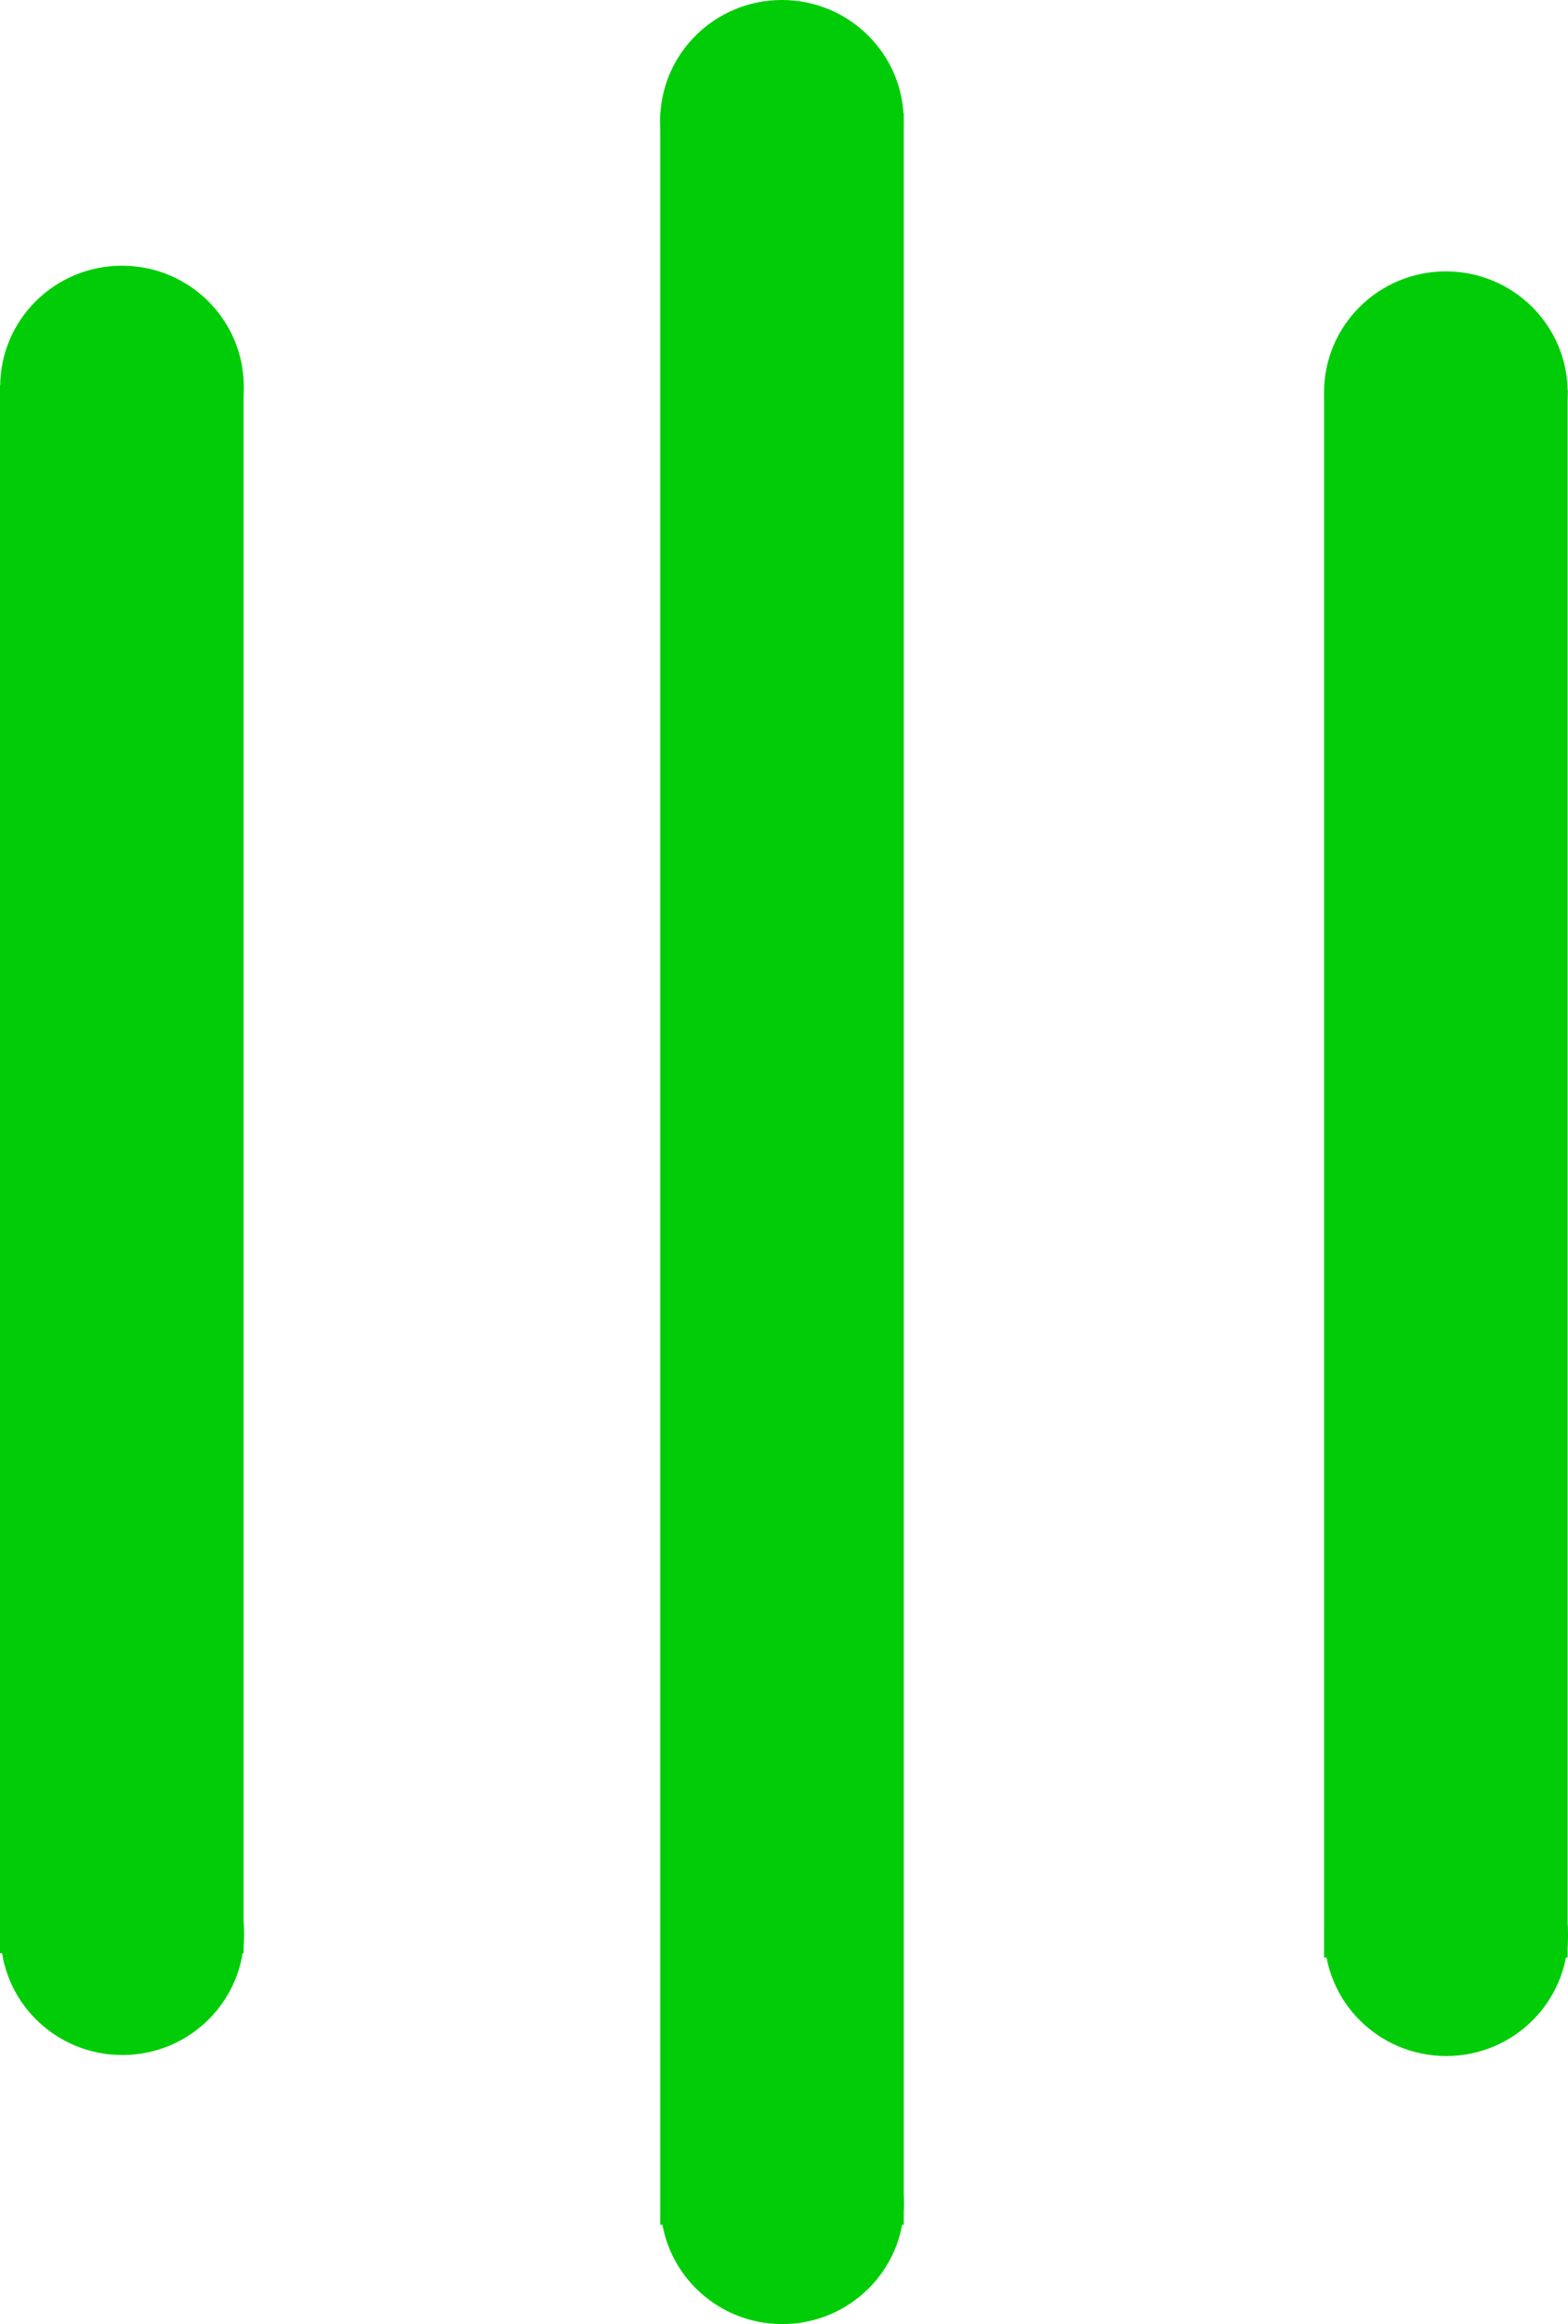 <svg version="1.1" xmlns="http://www.w3.org/2000/svg" xmlns:xlink="http://www.w3.org/1999/xlink" width="238.571" height="353.479" viewBox="0,0,238.571,353.479"><g transform="translate(-120.714,-3.26)"><g fill="#00cd07" stroke="none" stroke-width="0" stroke-miterlimit="10"><path d="M120.714,300.329v-238.486h37.056v238.486z"/><path d="M221.165,341.641v-321.17h37.056v321.17z"/><path d="M322.173,300.983v-238.486h37.056v238.486z"/><path d="M120.744,62.059c0,-10.155 8.296,-18.388 18.529,-18.388c10.233,0 18.529,8.233 18.529,18.388c0,10.155 -8.296,18.388 -18.529,18.388c-10.233,0 -18.529,-8.233 -18.529,-18.388z"/><path d="M322.174,62.925c0,-10.155 8.296,-18.388 18.529,-18.388c10.233,0 18.529,8.233 18.529,18.388c0,10.155 -8.296,18.388 -18.529,18.388c-10.233,0 -18.529,-8.233 -18.529,-18.388z"/><path d="M221.155,21.648c0,-10.155 8.296,-18.388 18.529,-18.388c10.233,0 18.529,8.233 18.529,18.388c0,10.155 -8.296,18.388 -18.529,18.388c-10.233,0 -18.529,-8.233 -18.529,-18.388z"/><path d="M139.328,279.044c10.233,0 18.529,8.233 18.529,18.388c0,10.155 -8.296,18.388 -18.529,18.388c-10.233,0 -18.529,-8.233 -18.529,-18.388c0,-10.155 8.296,-18.388 18.529,-18.388z"/><path d="M340.757,279.195c10.233,0 18.529,8.233 18.529,18.388c0,10.155 -8.296,18.388 -18.529,18.388c-10.233,0 -18.529,-8.233 -18.529,-18.388c0,-10.155 8.296,-18.388 18.529,-18.388z"/><path d="M239.739,319.964c10.233,0 18.529,8.233 18.529,18.388c0,10.155 -8.296,18.388 -18.529,18.388c-10.233,0 -18.529,-8.233 -18.529,-18.388c0,-10.155 8.296,-18.388 18.529,-18.388z"/></g></g></svg><!--rotationCenter:119.28560915918315:176.73968394677055-->